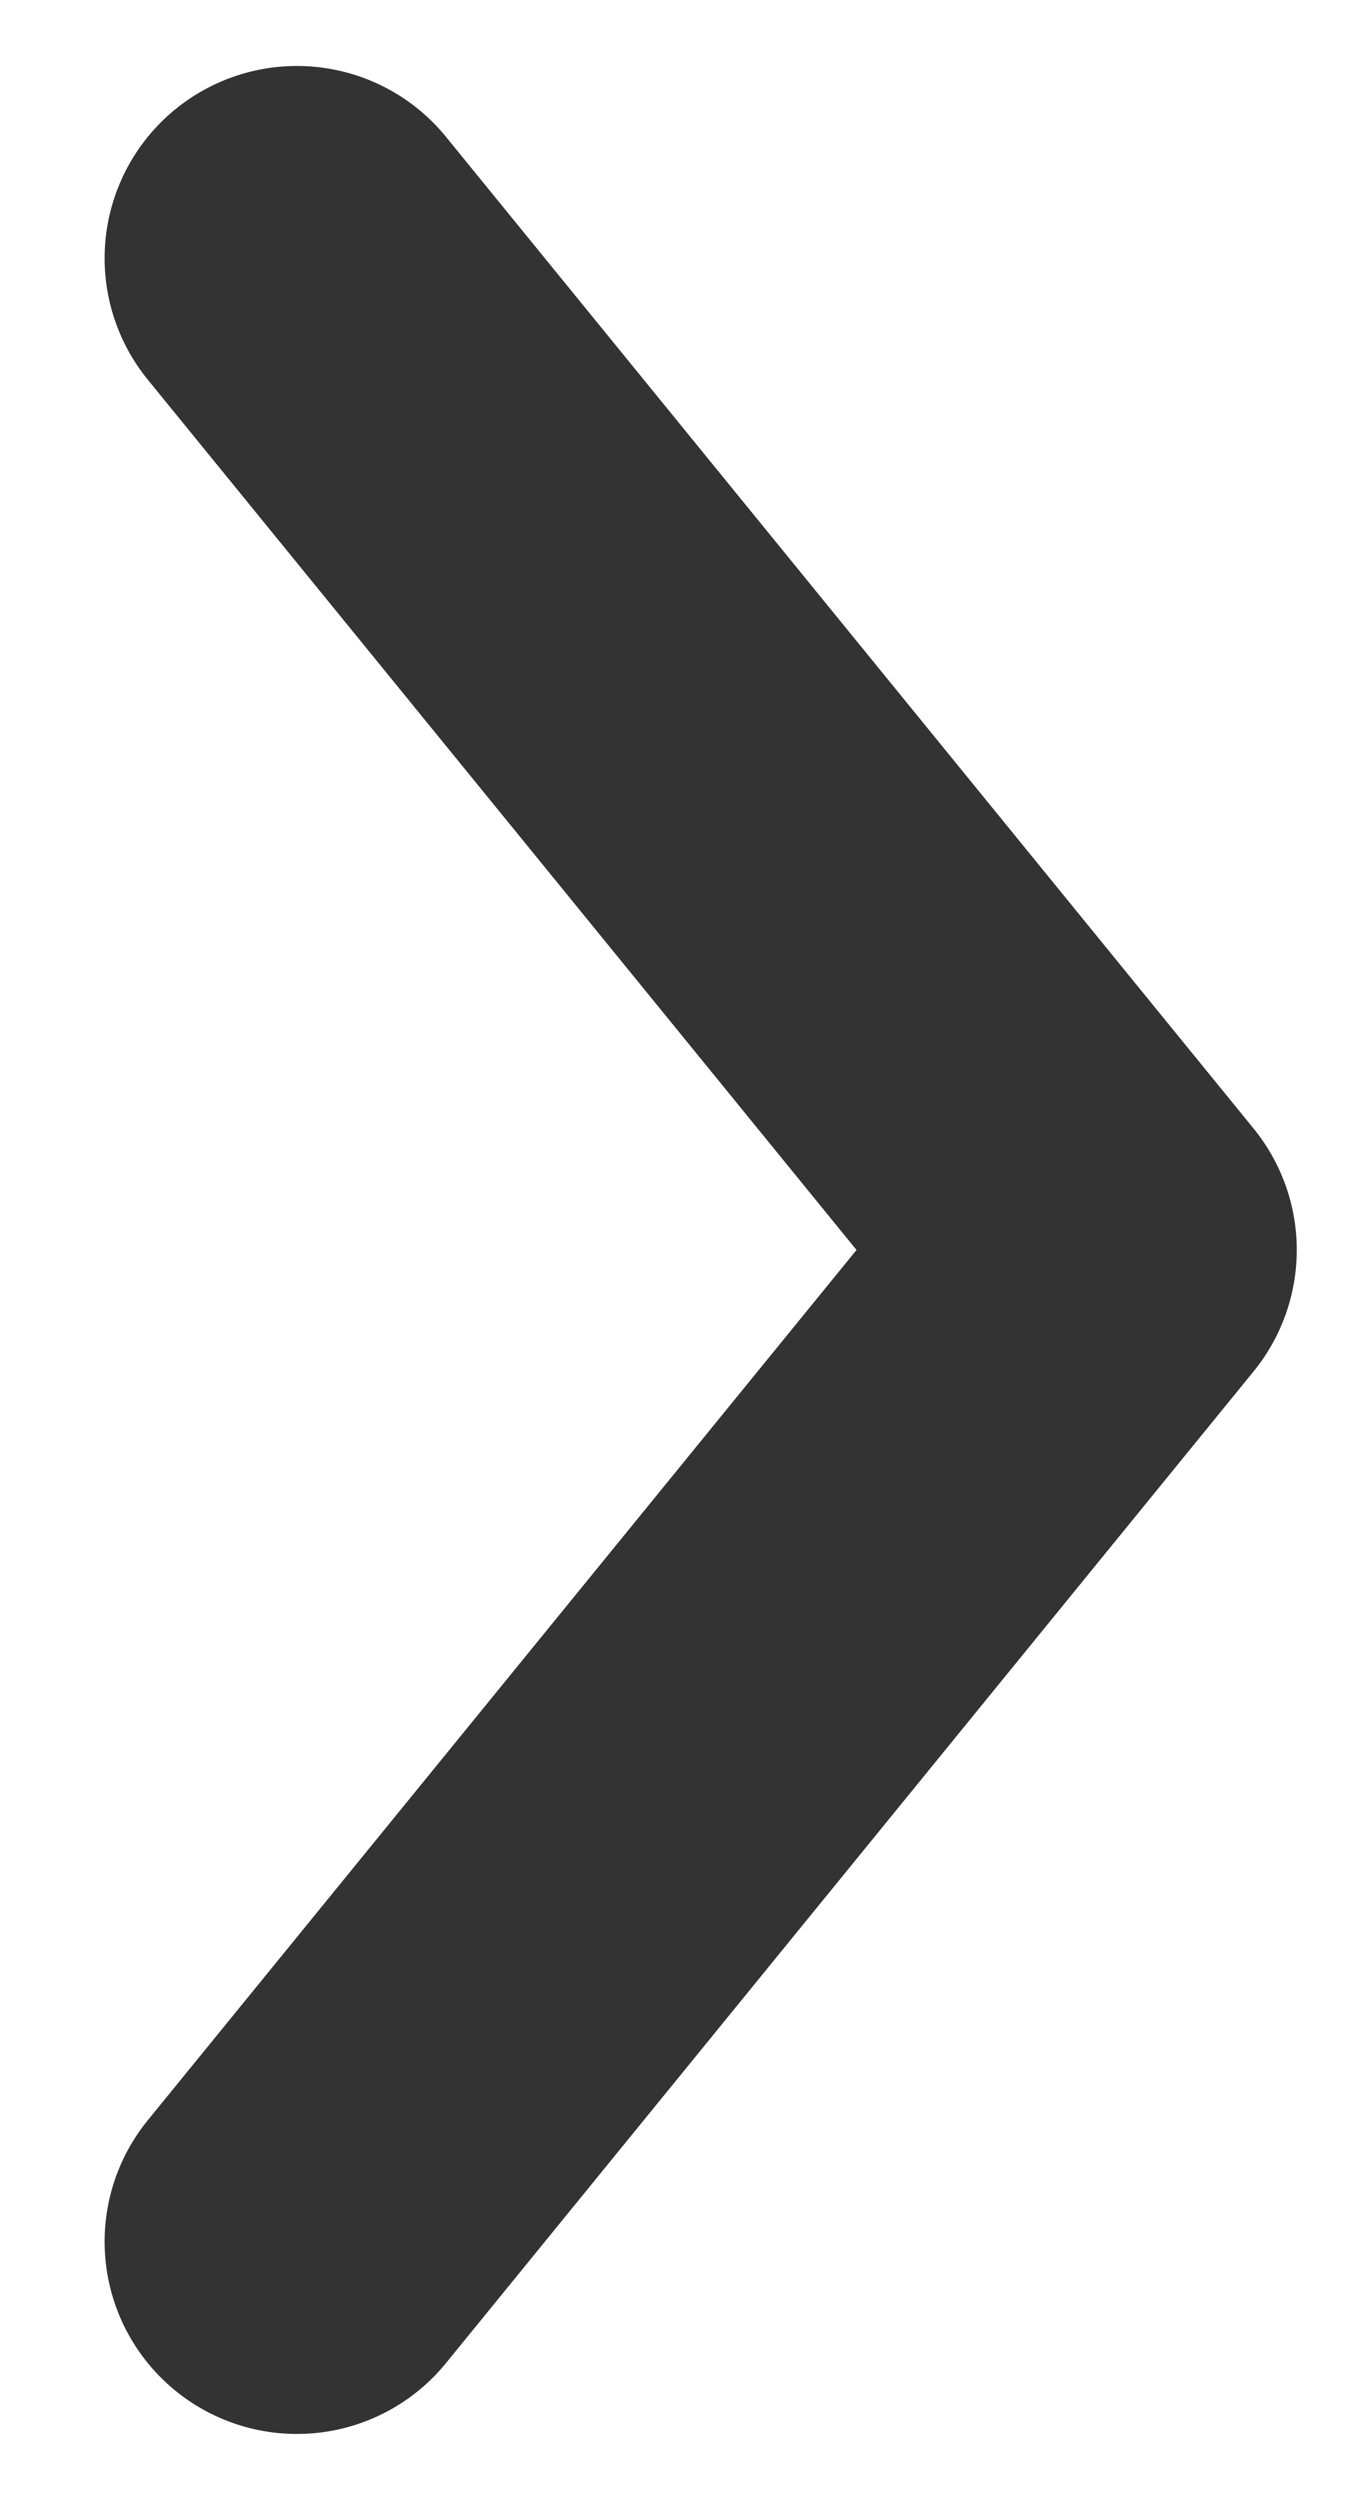 <?xml version="1.0" encoding="UTF-8"?> <svg xmlns="http://www.w3.org/2000/svg" width="7" height="13" viewBox="0 0 7 13" fill="none"><path d="M1.544 11.657L5.744 6.5L1.544 1.343" stroke="#333333" stroke-width="2" stroke-linecap="round" stroke-linejoin="round"></path></svg> 
